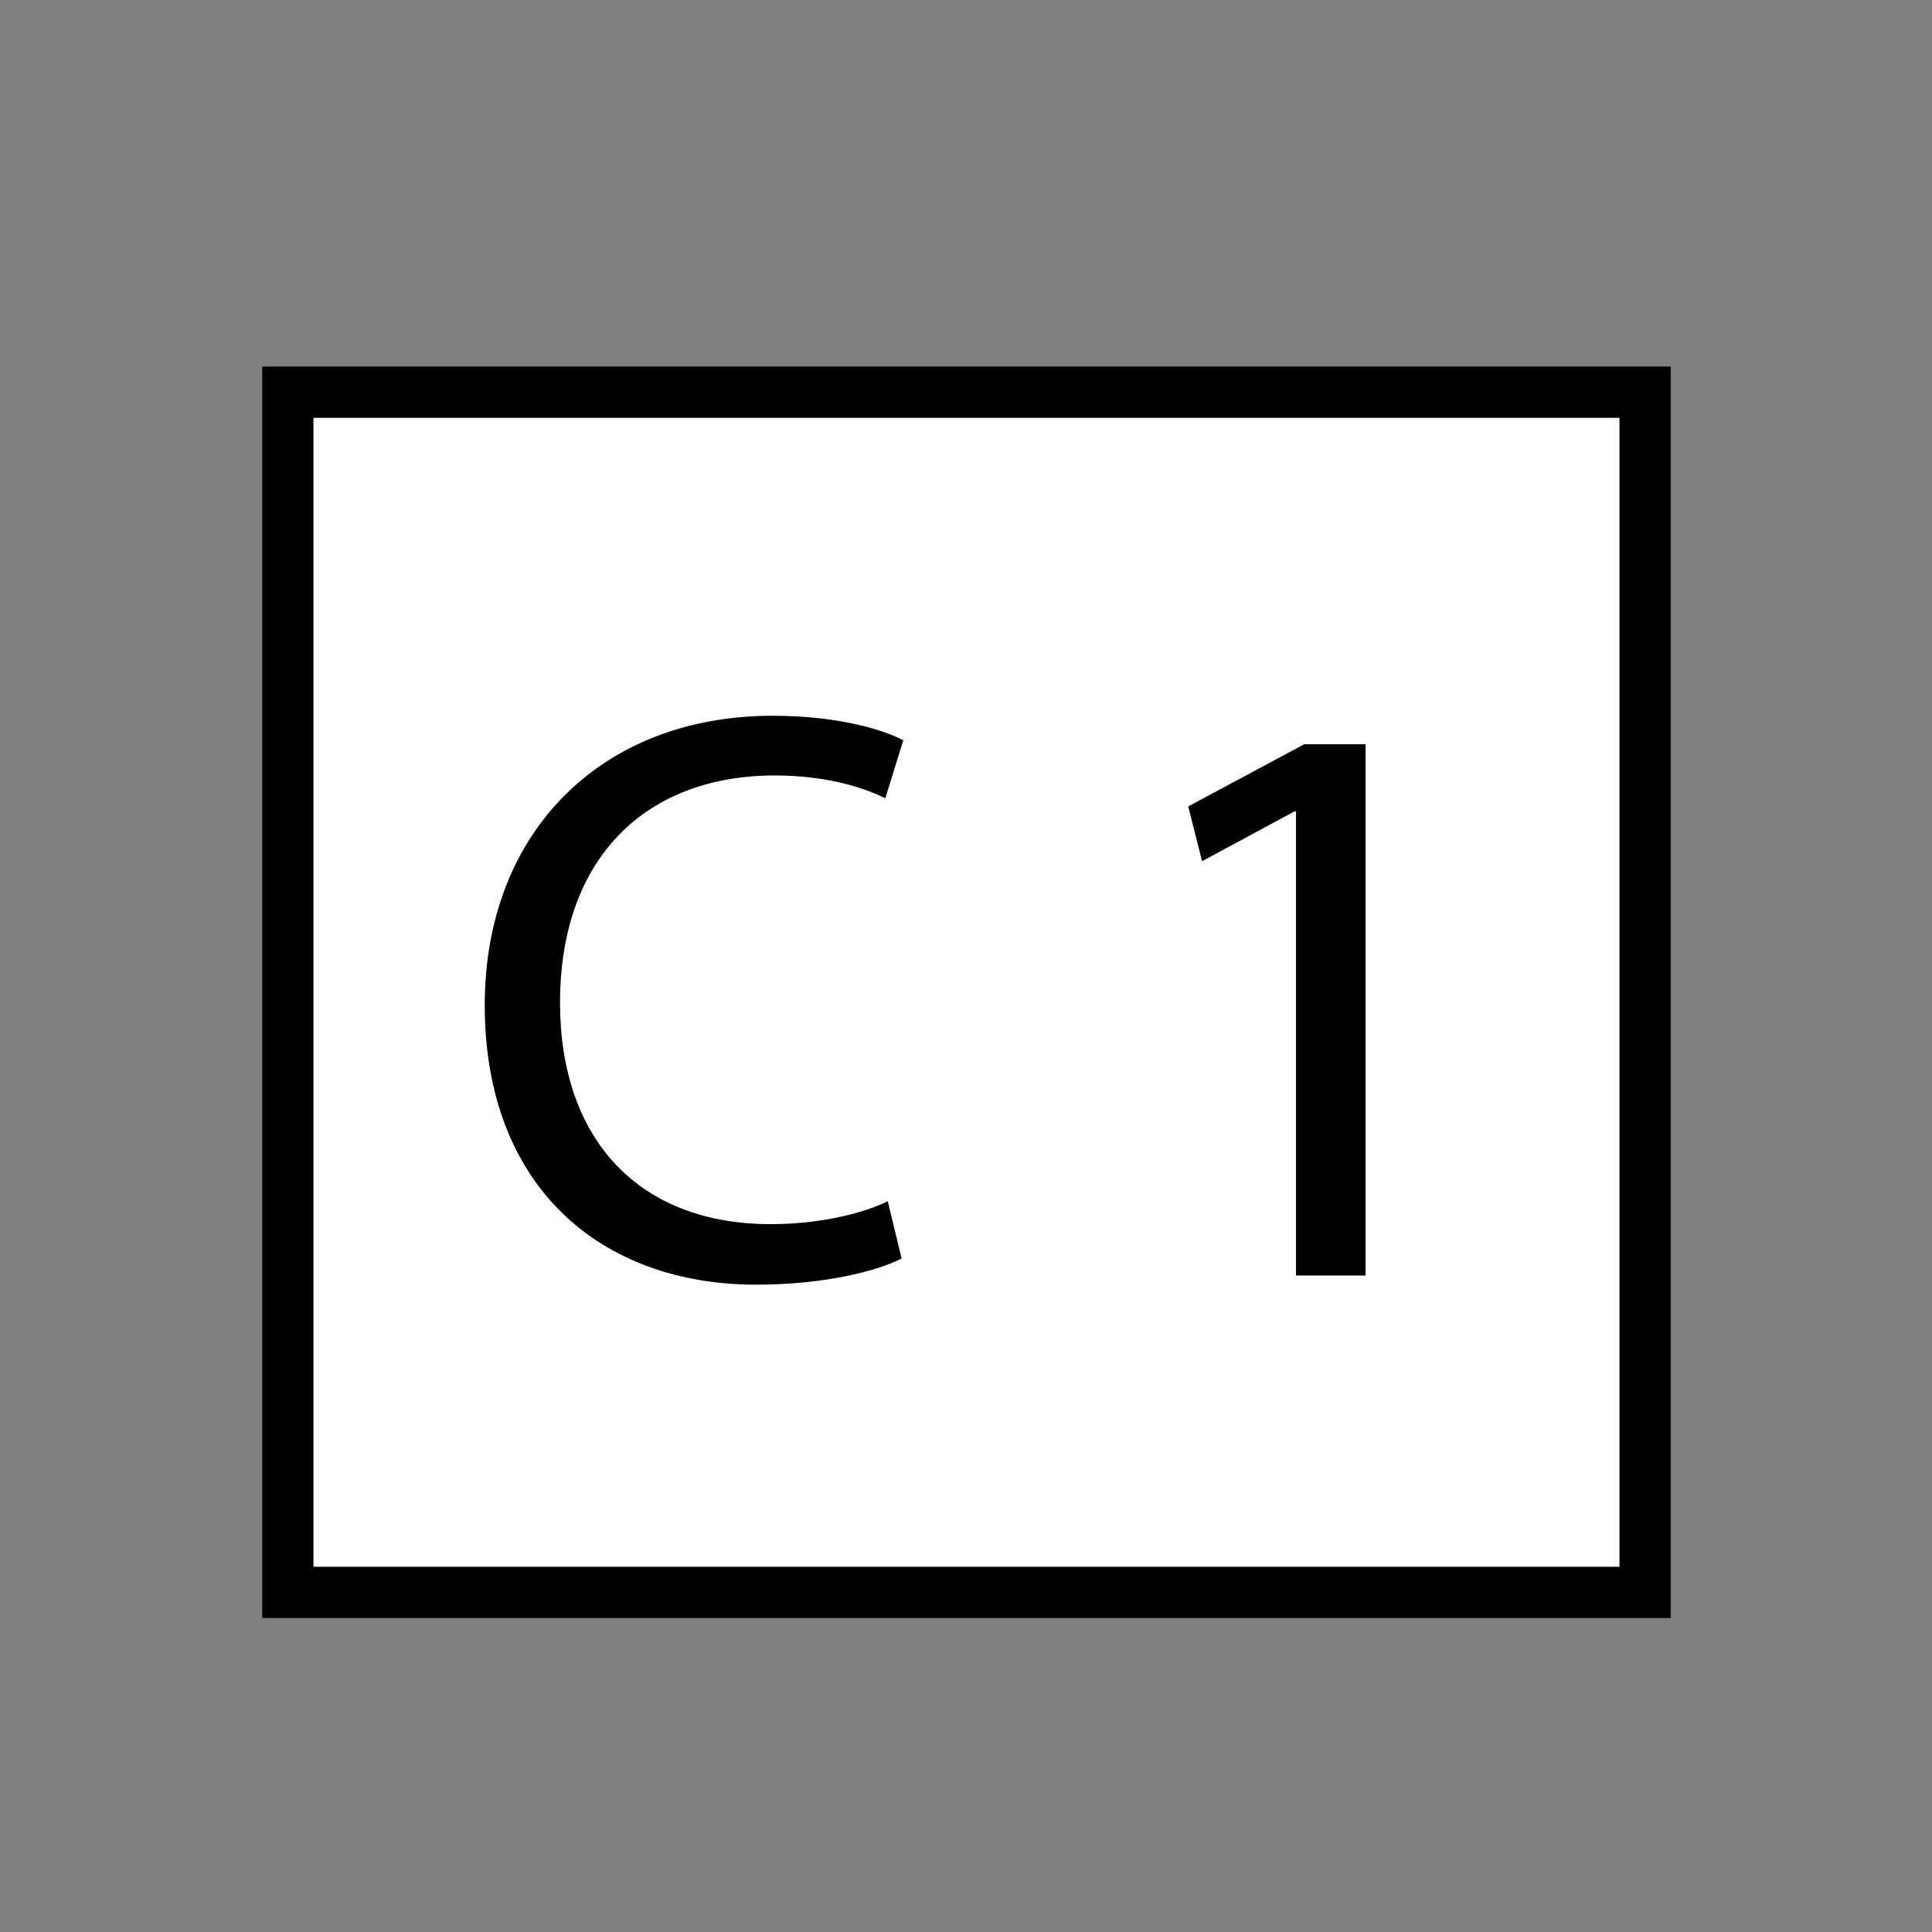 <?xml version="1.0" encoding="utf-8"?>
<!-- Generator: Adobe Illustrator 15.1.0, SVG Export Plug-In . SVG Version: 6.00 Build 0)  -->
<!DOCTYPE svg PUBLIC "-//W3C//DTD SVG 1.1//EN" "http://www.w3.org/Graphics/SVG/1.1/DTD/svg11.dtd">
<svg version="1.1" id="Ebene_1" xmlns="http://www.w3.org/2000/svg" xmlns:xlink="http://www.w3.org/1999/xlink" x="0px" y="0px"
	 width="28.35px" height="28.35px" viewBox="0 0 28.35 28.35" enable-background="new 0 0 28.35 28.35" xml:space="preserve">
<rect x="0" y="0" width="28.35" height="28.35" fill="#808080" stroke="none"/>
<g>
	<g>
		<rect x="4.224" y="5.755" fill="#FFFFFF" width="19.916" height="17.612"/>
		<path d="M24.516,23.743H3.848V5.379h20.668V23.743z M4.6,22.991h19.164V6.131H4.6V22.991z"/>
	</g>
	<g>
		<g>
			<path d="M13.23,18.467c-0.372,0.191-1.15,0.384-2.135,0.384c-2.279,0-3.982-1.438-3.982-4.102c0-2.542,1.716-4.246,4.223-4.246
				c0.996,0,1.643,0.216,1.919,0.359l-0.264,0.852c-0.385-0.191-0.948-0.335-1.619-0.335c-1.896,0-3.154,1.211-3.154,3.334
				c0,1.99,1.139,3.25,3.094,3.25c0.648,0,1.295-0.132,1.715-0.336L13.23,18.467z"/>
		</g>
		<g>
			<path d="M19.017,11.907h-0.023l-1.355,0.73l-0.203-0.804l1.703-0.912h0.899v7.796h-1.021V11.907z"/>
		</g>
	</g>
</g>
</svg>
